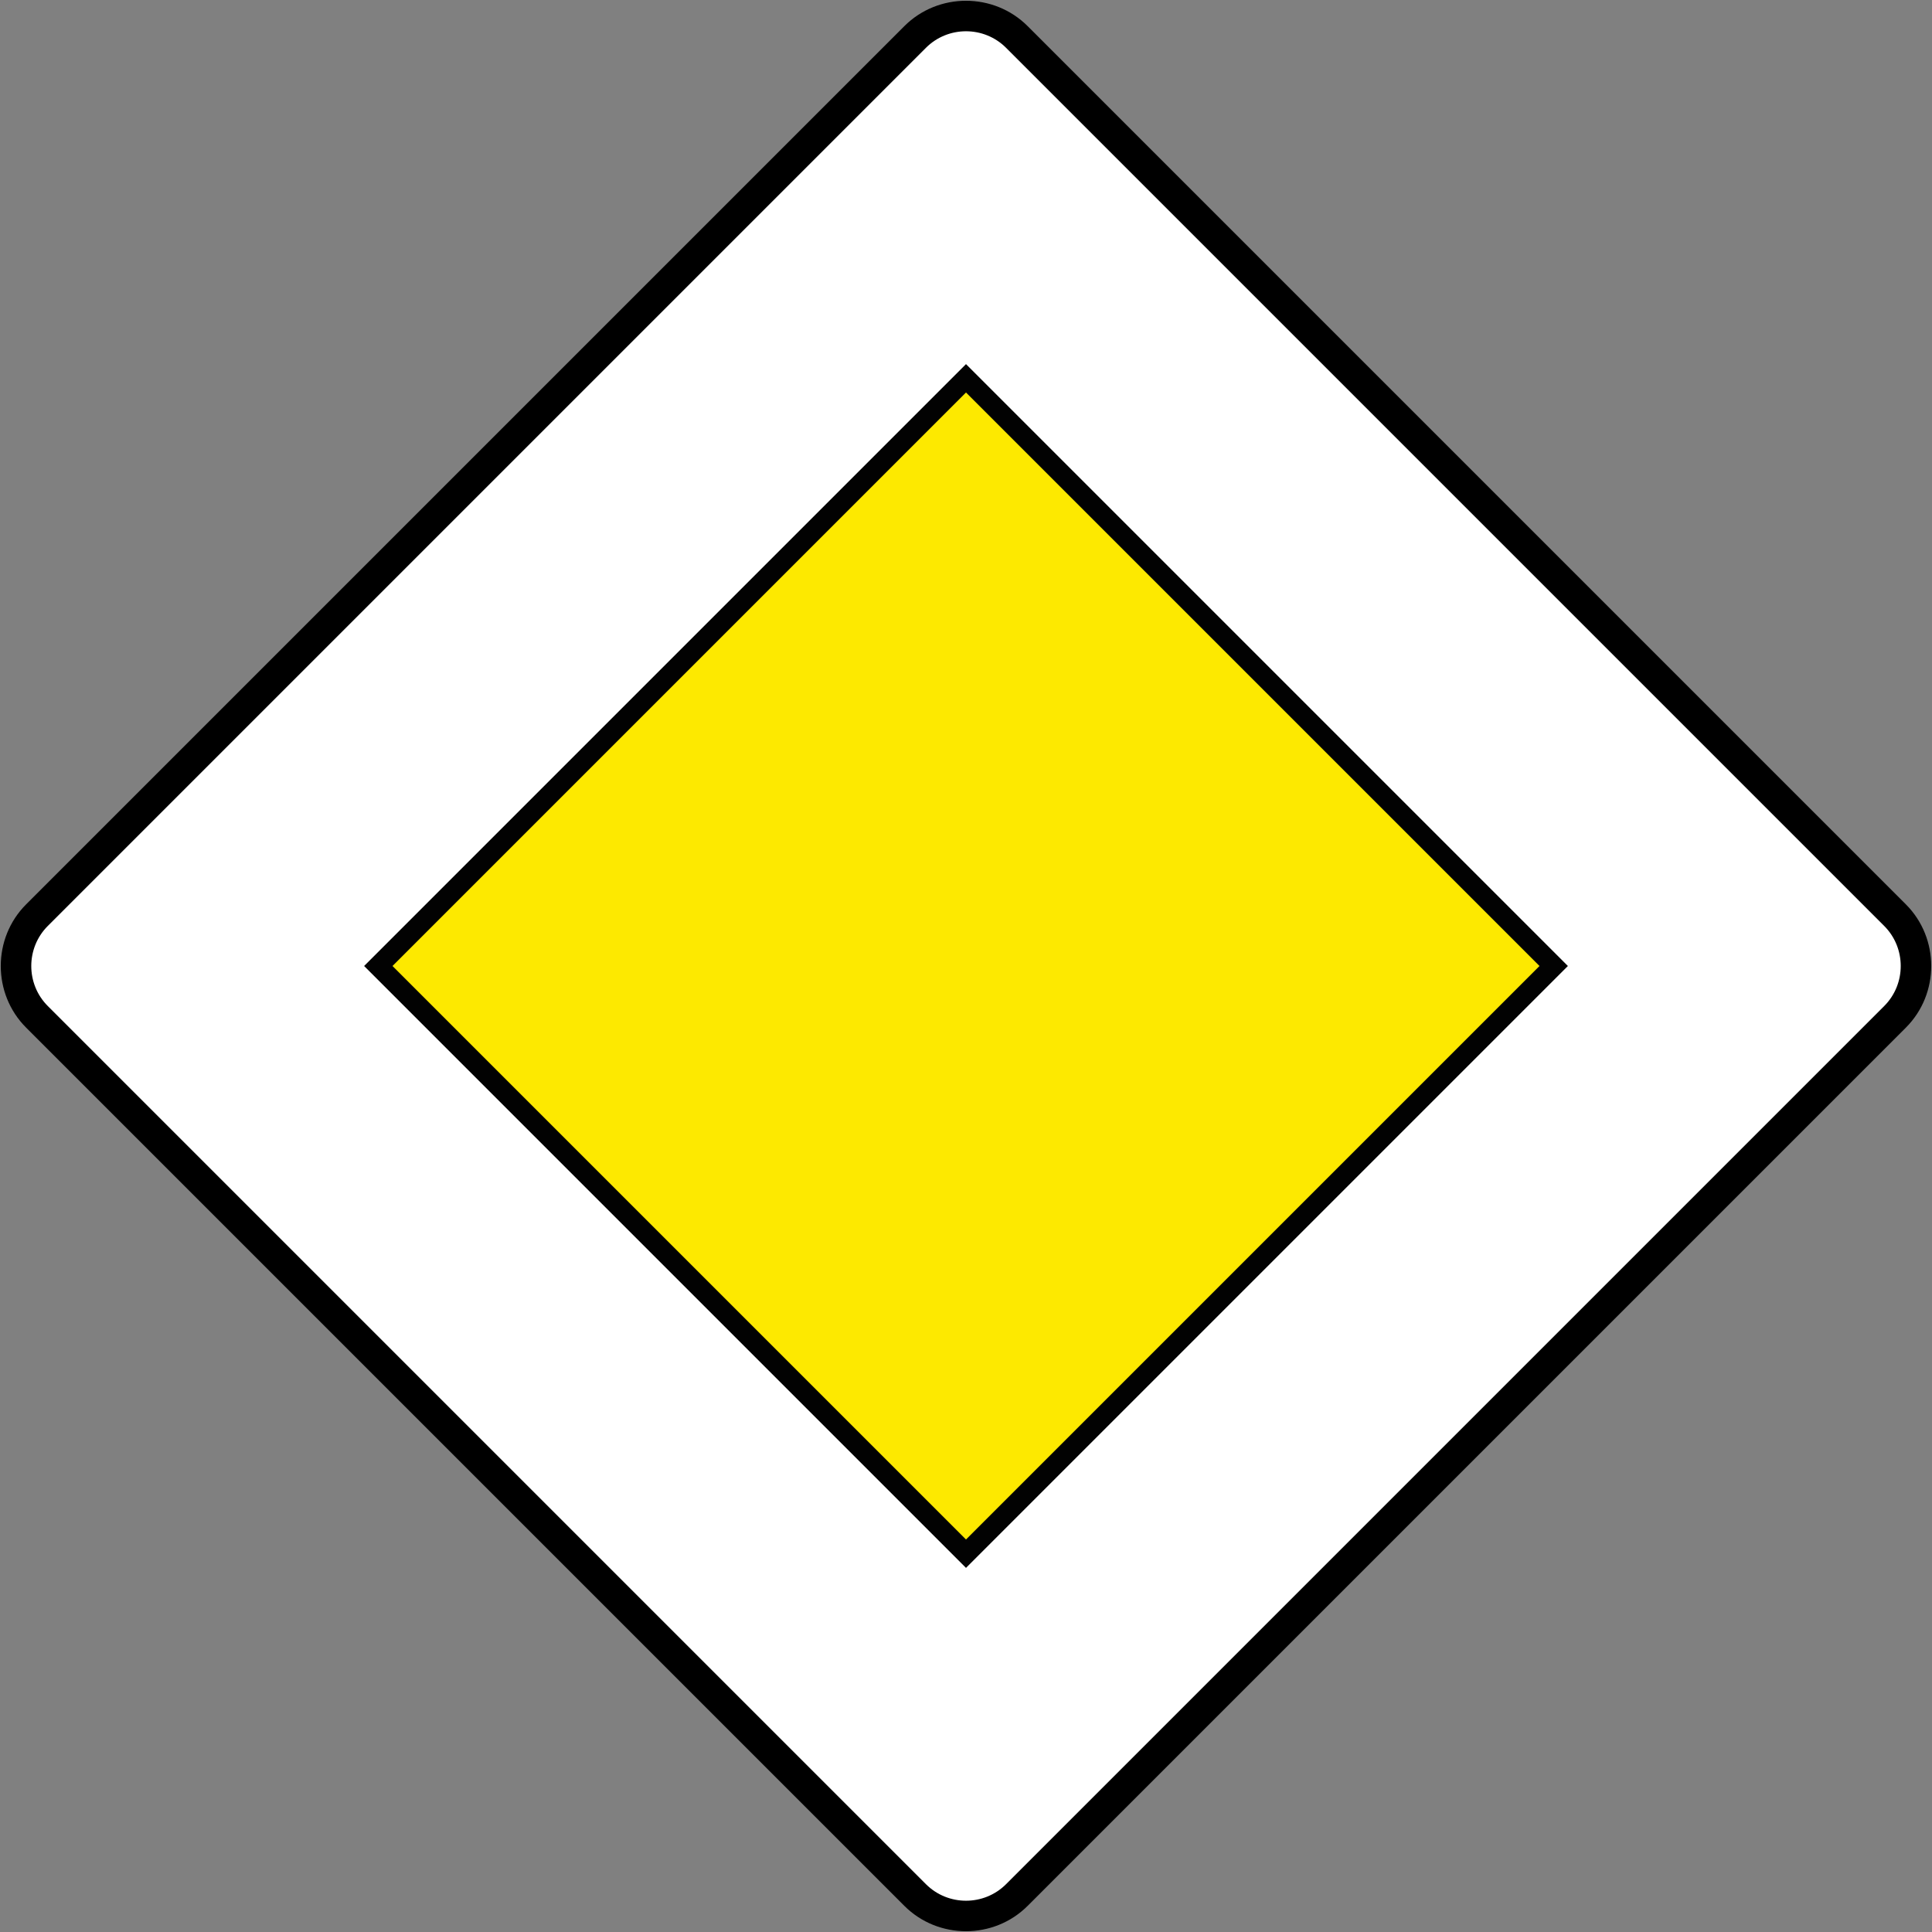 <?xml version="1.0" encoding="UTF-8" standalone="no"?>
<!-- Created with Inkscape (http://www.inkscape.org/) -->

<svg
   xmlns:dc="http://purl.org/dc/elements/1.1/"
   xmlns:cc="http://creativecommons.org/ns#"
   xmlns:rdf="http://www.w3.org/1999/02/22-rdf-syntax-ns#"
   xmlns:svg="http://www.w3.org/2000/svg"
   xmlns="http://www.w3.org/2000/svg"
   xmlns:sodipodi="http://sodipodi.sourceforge.net/DTD/sodipodi-0.dtd"
   xmlns:inkscape="http://www.inkscape.org/namespaces/inkscape"
   width="504.47"
   height="504.47"
   id="svg2"
   sodipodi:version="0.32"
   inkscape:version="0.48.4 r9939"
   version="1.0"
   sodipodi:docname="AJAX.svg"
   inkscape:output_extension="org.inkscape.output.svg.inkscape"
   sodipodi:modified="true">
  <rect width="100%" height="100%" fill="#808080" stroke="none"/>
  <defs
     id="defs4" />
  <sodipodi:namedview
     id="base"
     pagecolor="#ffffff"
     bordercolor="#666666"
     borderopacity="1.0"
     gridtolerance="10000"
     guidetolerance="10"
     objecttolerance="10"
     inkscape:pageopacity="0.0"
     inkscape:pageshadow="2"
     inkscape:zoom="0.95844068"
     inkscape:cx="299.19224"
     inkscape:cy="268.35025"
     inkscape:document-units="px"
     inkscape:current-layer="layer1"
     showgrid="true"
     showguides="true"
     width="2700px"
     height="1500px"
     inkscape:window-width="1280"
     inkscape:window-height="1001"
     inkscape:window-x="-8"
     inkscape:window-y="-8"
     fit-margin-top="0.2"
     fit-margin-left="0.2"
     fit-margin-right="0.2"
     fit-margin-bottom="0.2"
     inkscape:window-maximized="1" />
  <g
     inkscape:label="Layer 1"
     inkscape:groupmode="layer"
     id="layer1"
     transform="translate(2504.814,3402.331)">
    <g
       id="g3968"
       transform="matrix(13.265,0,0,-13.265,-1827.207,-2193.481)" />
    <g
       id="g3968-1"
       transform="matrix(13.265,0,0,-13.265,-1827.207,-2193.481)" />
    <path
       style="font-size:medium;font-style:normal;font-variant:normal;font-weight:normal;font-stretch:normal;text-indent:0;text-align:start;text-decoration:none;line-height:normal;letter-spacing:normal;word-spacing:normal;text-transform:none;direction:ltr;block-progression:tb;writing-mode:lr-tb;text-anchor:start;baseline-shift:baseline;color:#000000;fill:#000000;fill-opacity:1;fill-rule:evenodd;stroke:none;stroke-width:2;marker:none;visibility:visible;display:inline;overflow:visible;enable-background:accumulate;font-family:Sans;-inkscape-font-specification:Sans"
       d="m -2236.48,-3395.506 c -8.835,-8.835 -23.367,-8.832 -32.198,0 l -229.311,229.311 c -8.832,8.832 -8.835,23.363 -10e-5,32.198 l 229.311,229.311 c 8.835,8.835 23.367,8.832 32.198,0 l 229.311,-229.311 c 8.832,-8.832 8.835,-23.363 -10e-5,-32.198 z"
       id="path2998"
       inkscape:connector-curvature="0"
       sodipodi:nodetypes="sssssssss" />
    <path
       sodipodi:nodetypes="sssssssss"
       inkscape:connector-curvature="0"
       id="path3794"
       d="m -2012.827,-3160.557 c 5.756,5.756 5.759,15.162 0,20.92 l -229.292,229.292 c -5.759,5.759 -15.165,5.756 -20.92,0 l -229.292,-229.292 c -5.756,-5.756 -5.759,-15.162 0,-20.92 l 229.292,-229.292 c 5.759,-5.759 15.165,-5.756 20.92,0 z"
       style="fill:#ffffff;fill-opacity:1;fill-rule:evenodd;stroke:none" />
    <path
       style="opacity:0.99;fill:#000000;fill-opacity:1;stroke:none"
       d="m -2252.579,-3307.258 157.161,157.161 -157.162,157.162 -157.161,-157.161 z"
       id="rect3084"
       inkscape:connector-curvature="0" />
    <path
       style="opacity:0.99;fill:#ffeb00;fill-opacity:1;stroke:none"
       d="m -2252.579,-3299.847 149.751,149.751 -149.751,149.751 -149.751,-149.751 z"
       id="rect3865"
       inkscape:connector-curvature="0" />
  </g>
</svg>
